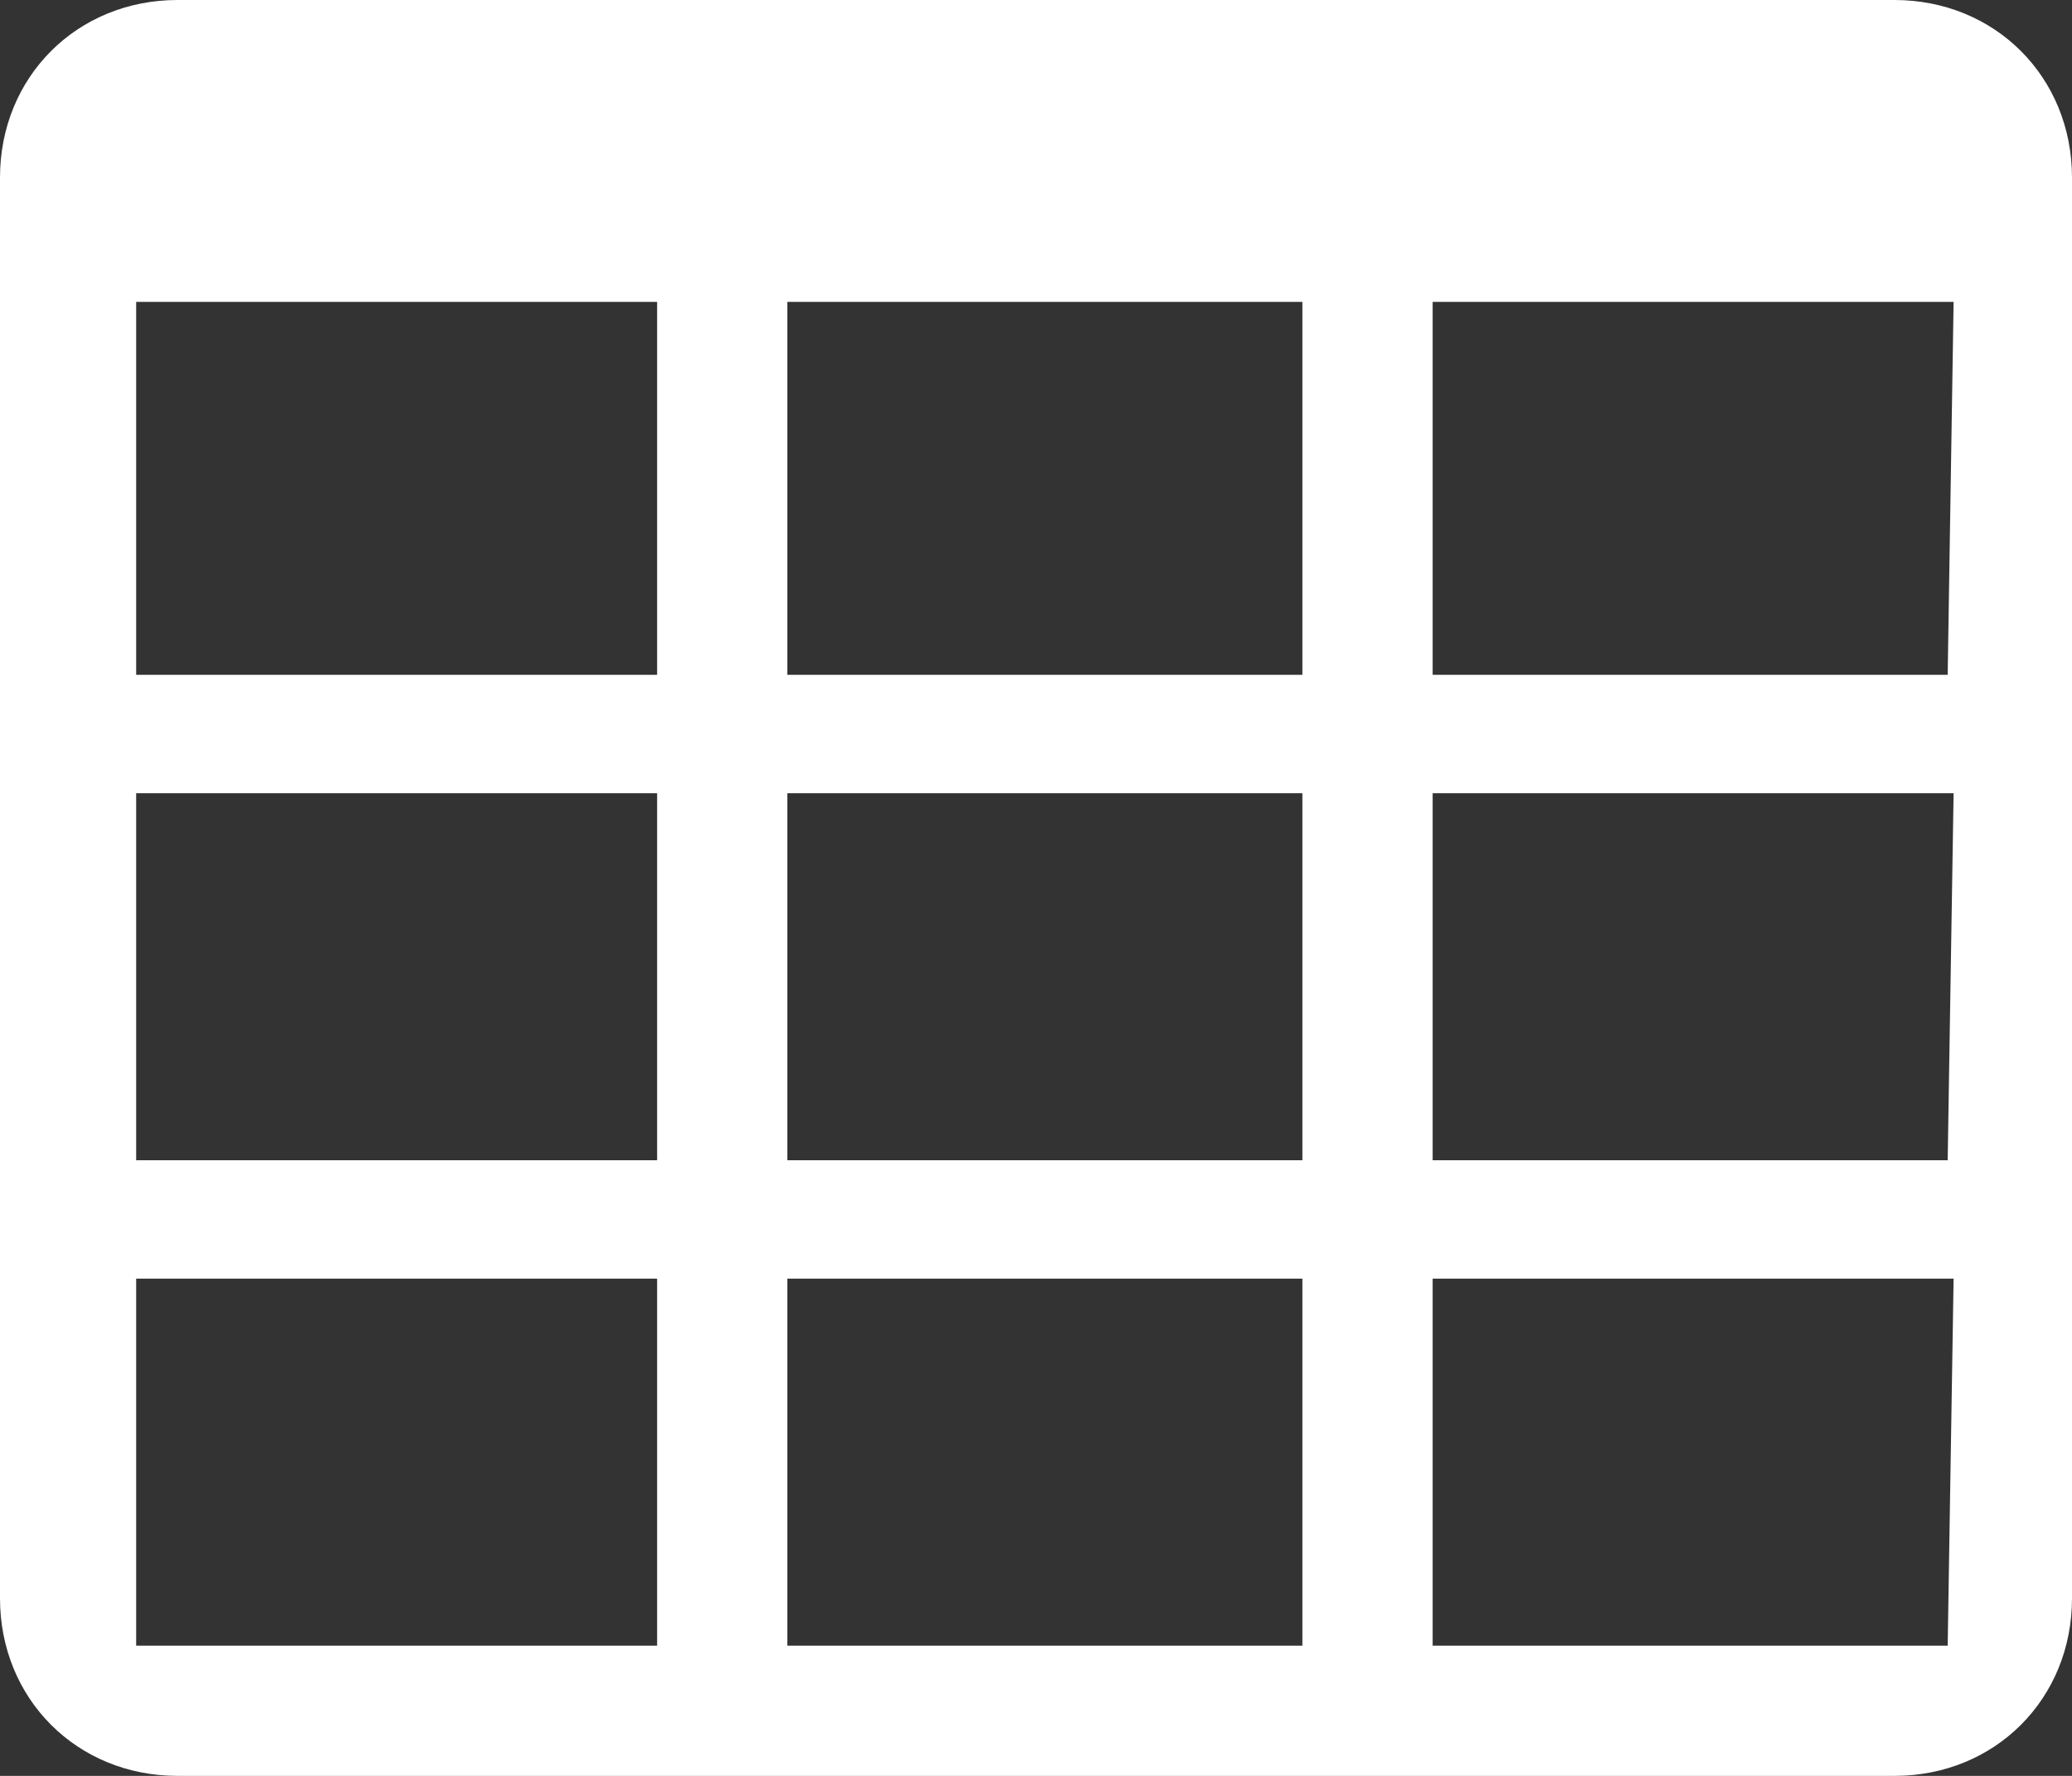 <?xml version="1.0" encoding="utf-8"?>
<!-- Generator: Adobe Illustrator 22.1.0, SVG Export Plug-In . SVG Version: 6.00 Build 0)  -->
<svg version="1.1" id="Layer_12" xmlns="http://www.w3.org/2000/svg" xmlns:xlink="http://www.w3.org/1999/xlink" x="0px" y="0px"
	 viewBox="0 0 35 30" style="enable-background:new 0 0 35 30;" xml:space="preserve">
<rect x="0" y="0" width="35" height="30" fill="#333333" stroke="none"/>
<style type="text/css">
	.st0{fill:#FFFFFF;}
</style>
<path class="st0" d="M32,0H3C1.3,0,0,1.3,0,3v24c0,1.7,1.3,3,3,3h29c1.7,0,3-1.3,3-3V3C35,1.3,33.7,0,32,0z M11.1,27.8H2.3v-6.2h8.8
	V27.8z M11.1,19.6H2.3v-6.2h8.8V19.6z M11.1,11.4H2.3V5.1h8.8V11.4z M22,27.8h-8.7v-6.2H22V27.8z M22,19.6h-8.7v-6.2H22V19.6z
	 M22,11.4h-8.7V5.1H22V11.4z M32.9,27.8h-8.7v-6.2H33L32.9,27.8z M32.9,19.6h-8.7v-6.2H33L32.9,19.6z M32.9,11.4h-8.7V5.1H33
	L32.9,11.4z"/>
</svg>
